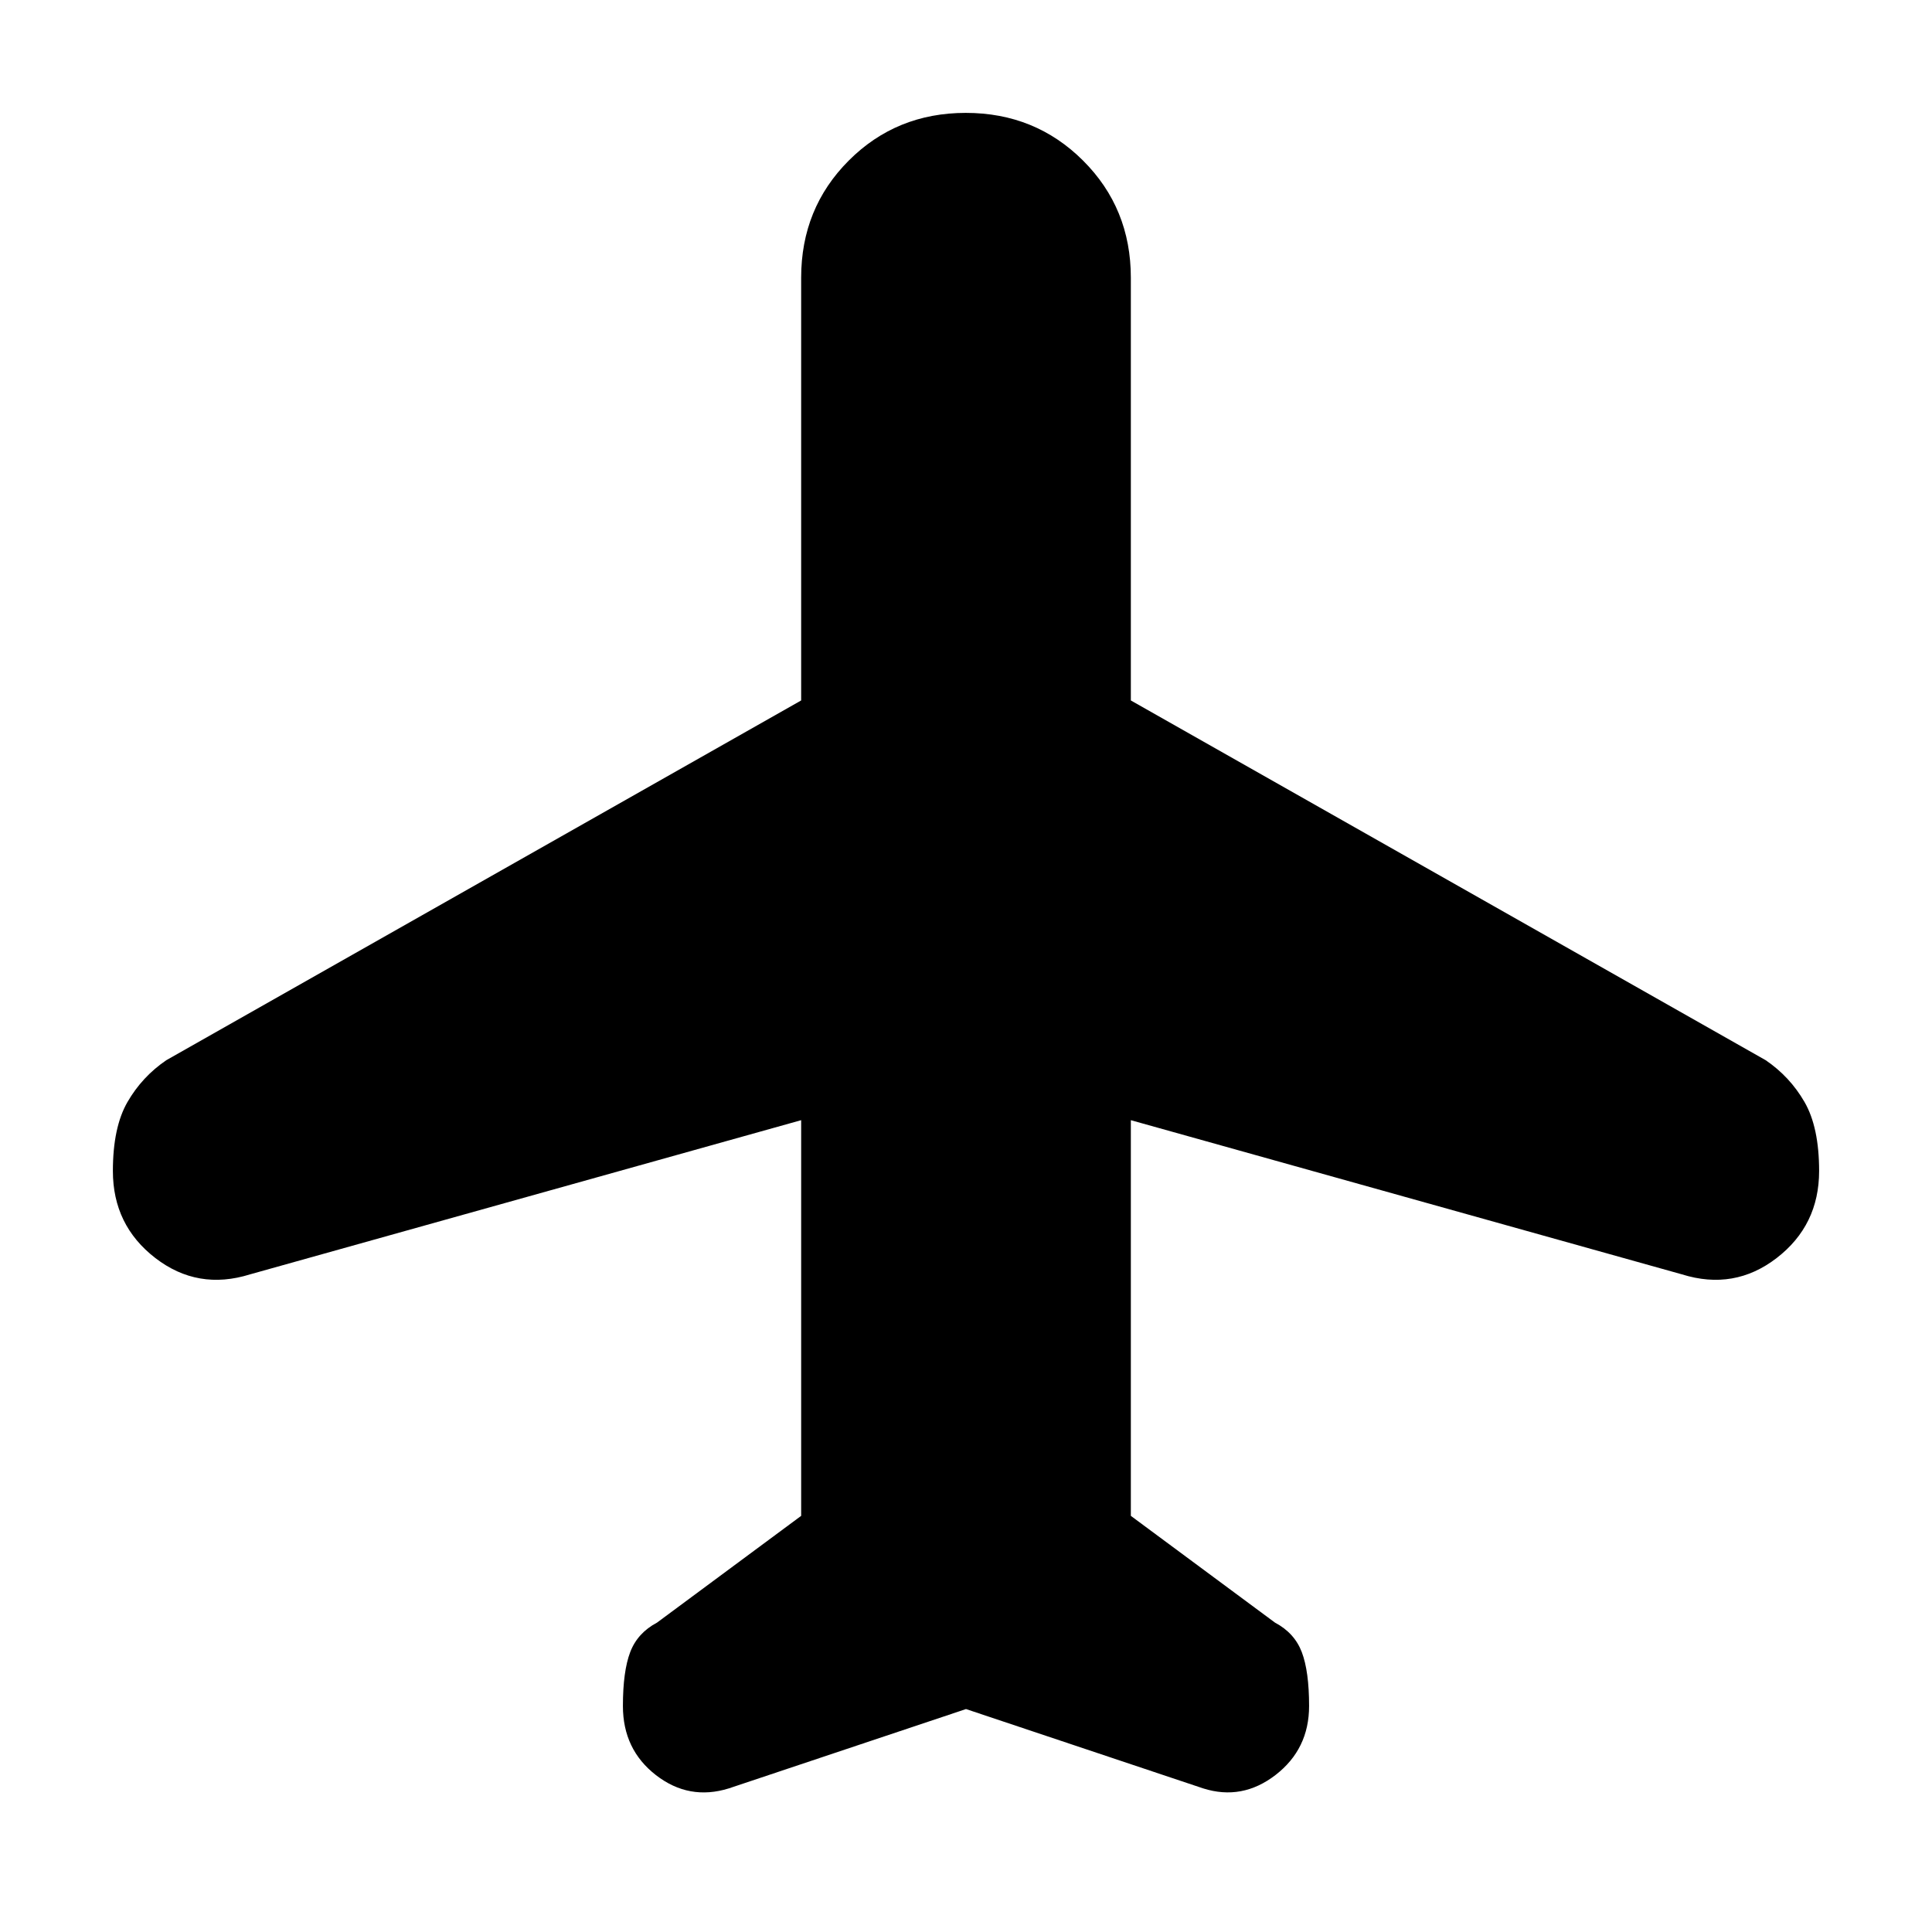 <svg xmlns="http://www.w3.org/2000/svg" height="20" viewBox="0 -960 960 960" width="20"><path d="M480-110.78 362.13-71.35q-19.74 6.13-36.18-6.59-16.43-12.73-16.43-34.36 0-17.24 3.63-26.78 3.63-9.53 13.33-14.66l71.61-53.04v-196.61l-273.83 76.61q-26.02 8.13-47.1-8.13-21.07-16.26-21.07-43.24 0-21.69 7.25-34.26 7.25-12.56 19.27-20.76l315.48-178.78V-822q0-34.53 23.66-58.22 23.66-23.69 58.15-23.69 34.49 0 58.25 23.69 23.76 23.69 23.76 58.22v210.05l315.48 178.78q12.02 8.2 19.27 20.76 7.25 12.57 7.25 34.26 0 26.98-21.07 43.24-21.08 16.26-47.1 8.13l-273.83-76.61v196.61l71.61 53.04q9.7 5.13 13.33 14.66 3.63 9.54 3.63 26.78 0 21.37-16.61 34.23-16.61 12.85-36 6.72L480-110.78Z"/></svg>